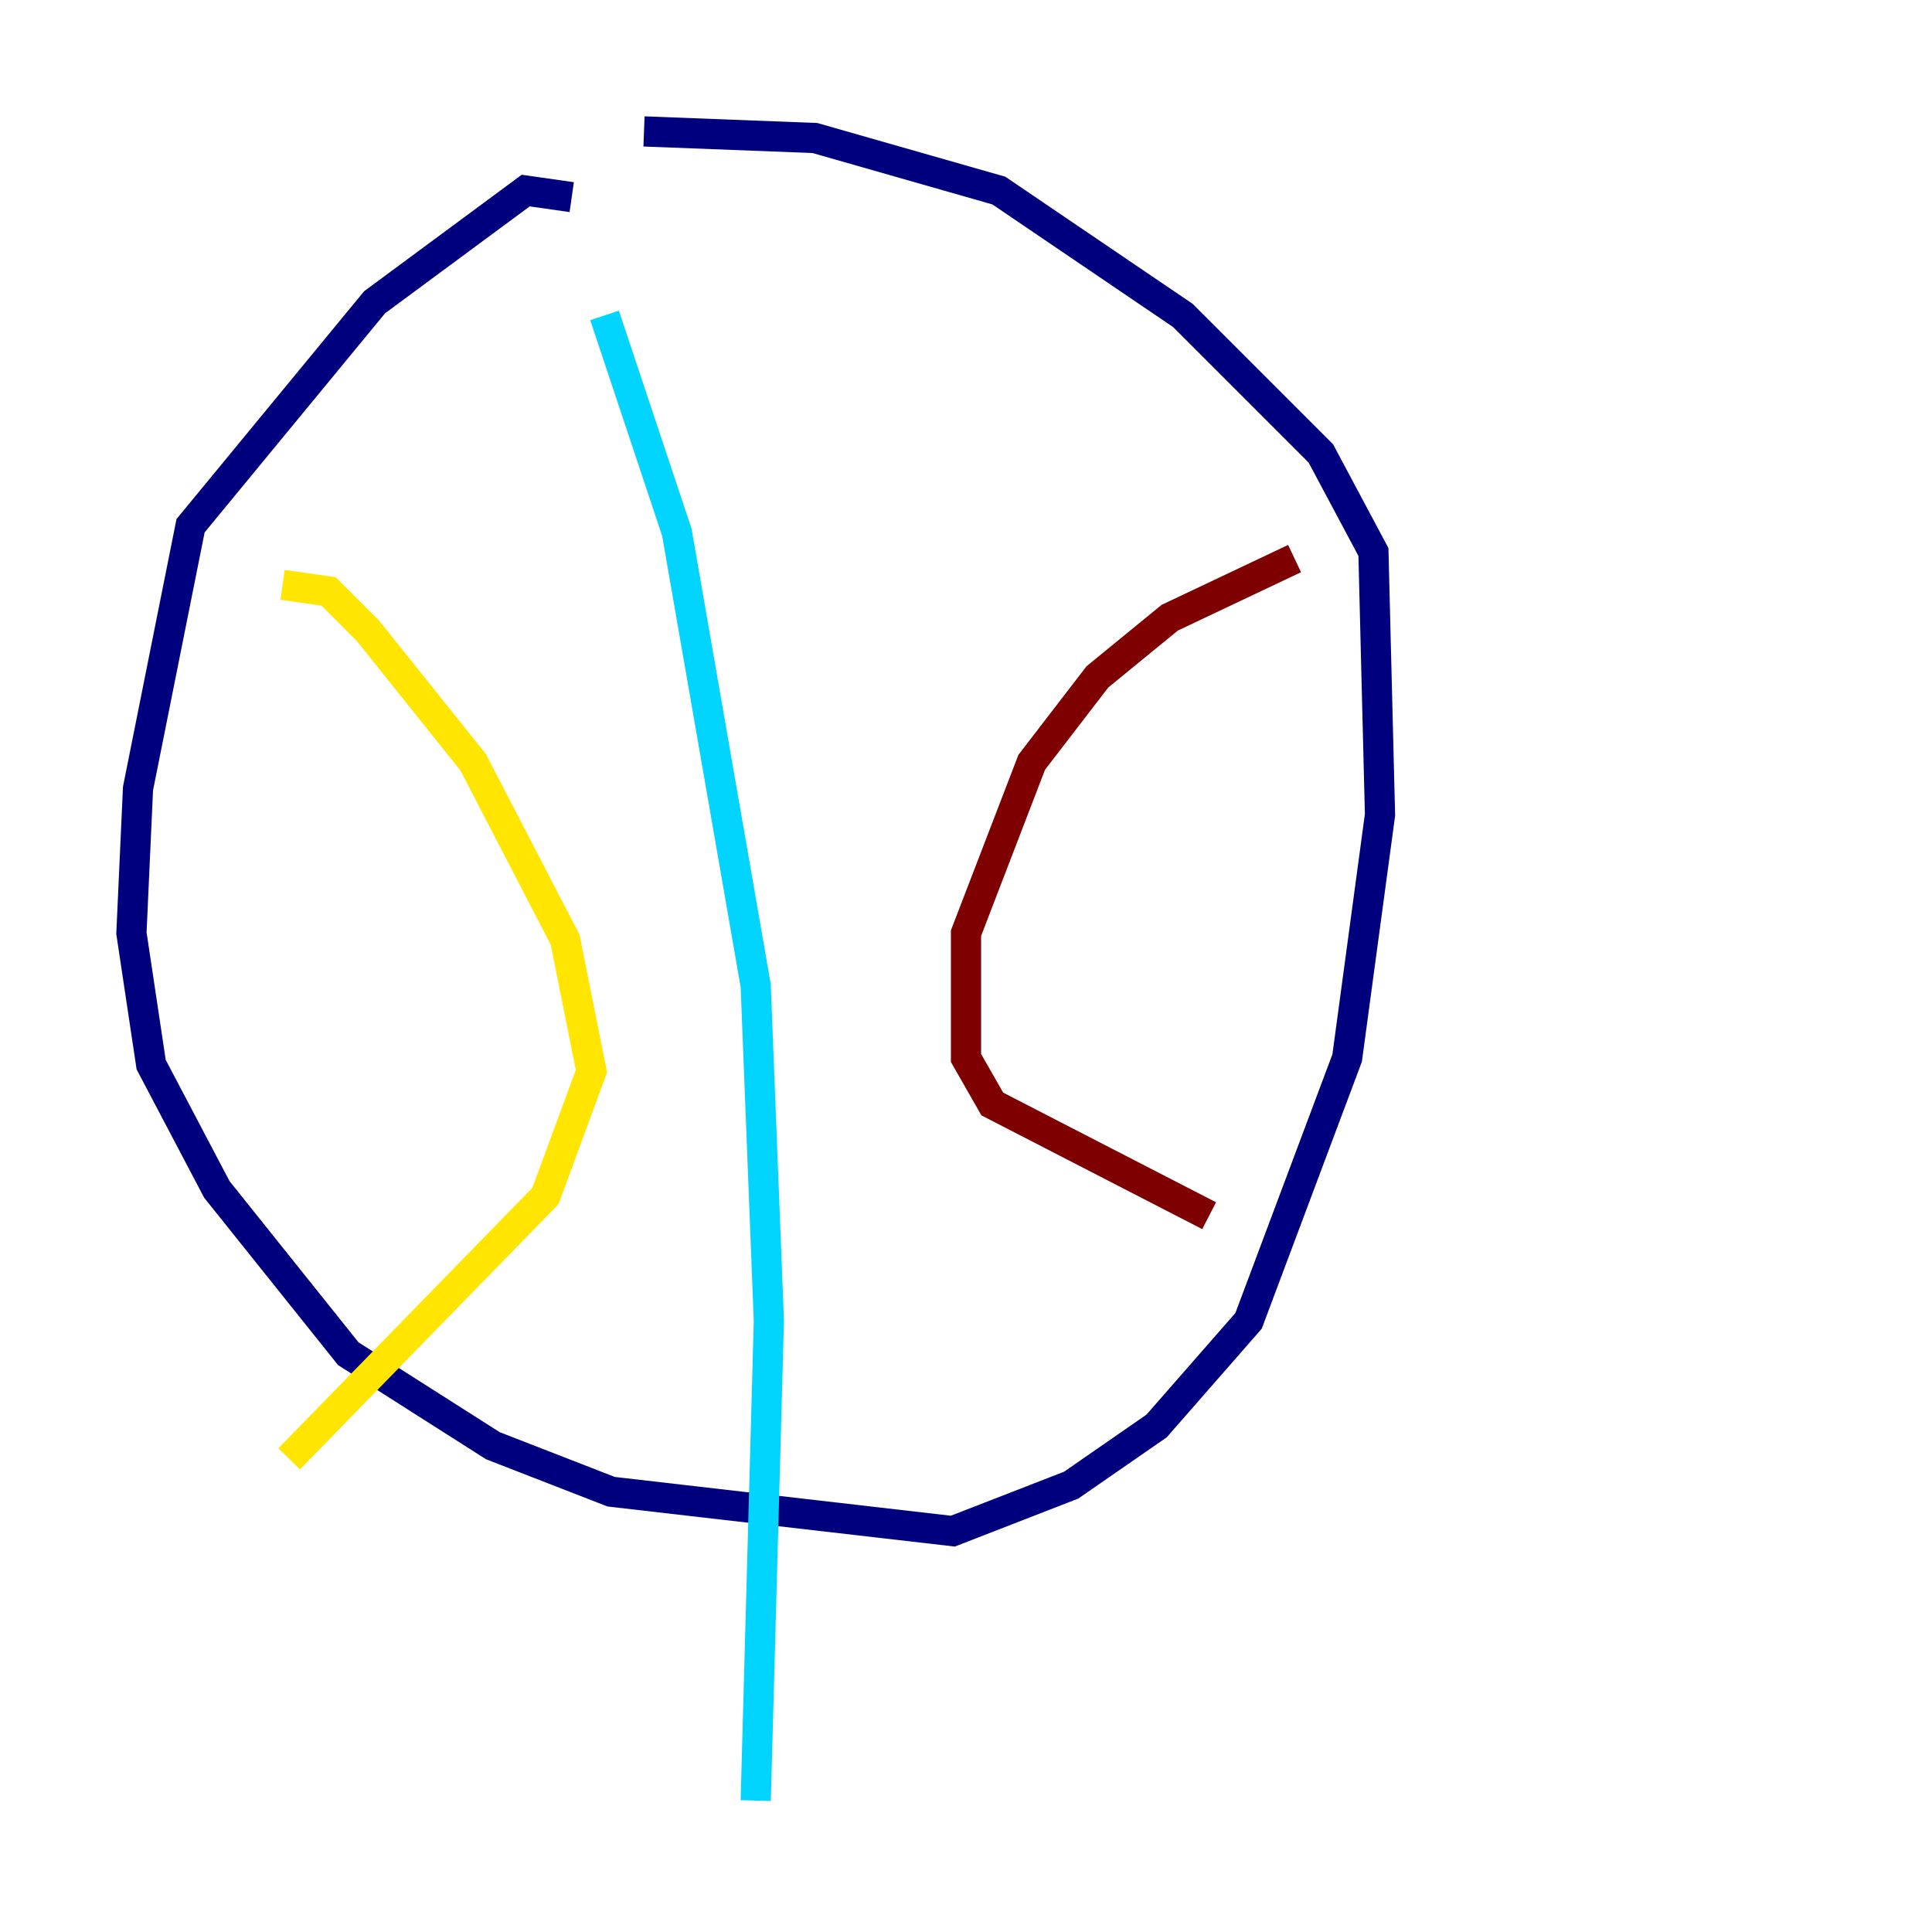 <?xml version="1.0" encoding="utf-8" ?>
<svg baseProfile="tiny" height="128" version="1.2" viewBox="0,0,128,128" width="128" xmlns="http://www.w3.org/2000/svg" xmlns:ev="http://www.w3.org/2001/xml-events" xmlns:xlink="http://www.w3.org/1999/xlink"><defs /><polyline fill="none" points="37.878,13.061 34.83,12.626 24.816,20.027 12.626,34.83 9.143,52.245 8.707,61.823 10.014,70.531 14.367,78.803 23.075,89.687 32.653,95.782 40.49,98.83 63.129,101.442 70.966,98.395 76.626,94.476 82.721,87.51 89.252,70.095 91.429,53.986 90.993,36.571 87.51,30.041 78.367,20.898 66.177,12.626 53.986,9.143 42.667,8.707" stroke="#00007f" stroke-width="2" /><polyline fill="none" points="40.054,20.898 44.843,35.265 50.068,65.306 50.939,87.51 50.068,119.293" stroke="#00d4ff" stroke-width="2" /><polyline fill="none" points="18.721,38.748 21.769,39.184 24.381,41.796 31.347,50.503 37.442,62.258 39.184,70.966 36.136,79.238 19.157,96.653" stroke="#ffe500" stroke-width="2" /><polyline fill="none" points="85.769,37.007 77.497,40.925 72.707,44.843 68.354,50.503 64.0,61.823 64.0,70.095 65.742,73.143 80.109,80.544" stroke="#7f0000" stroke-width="2" /></svg>